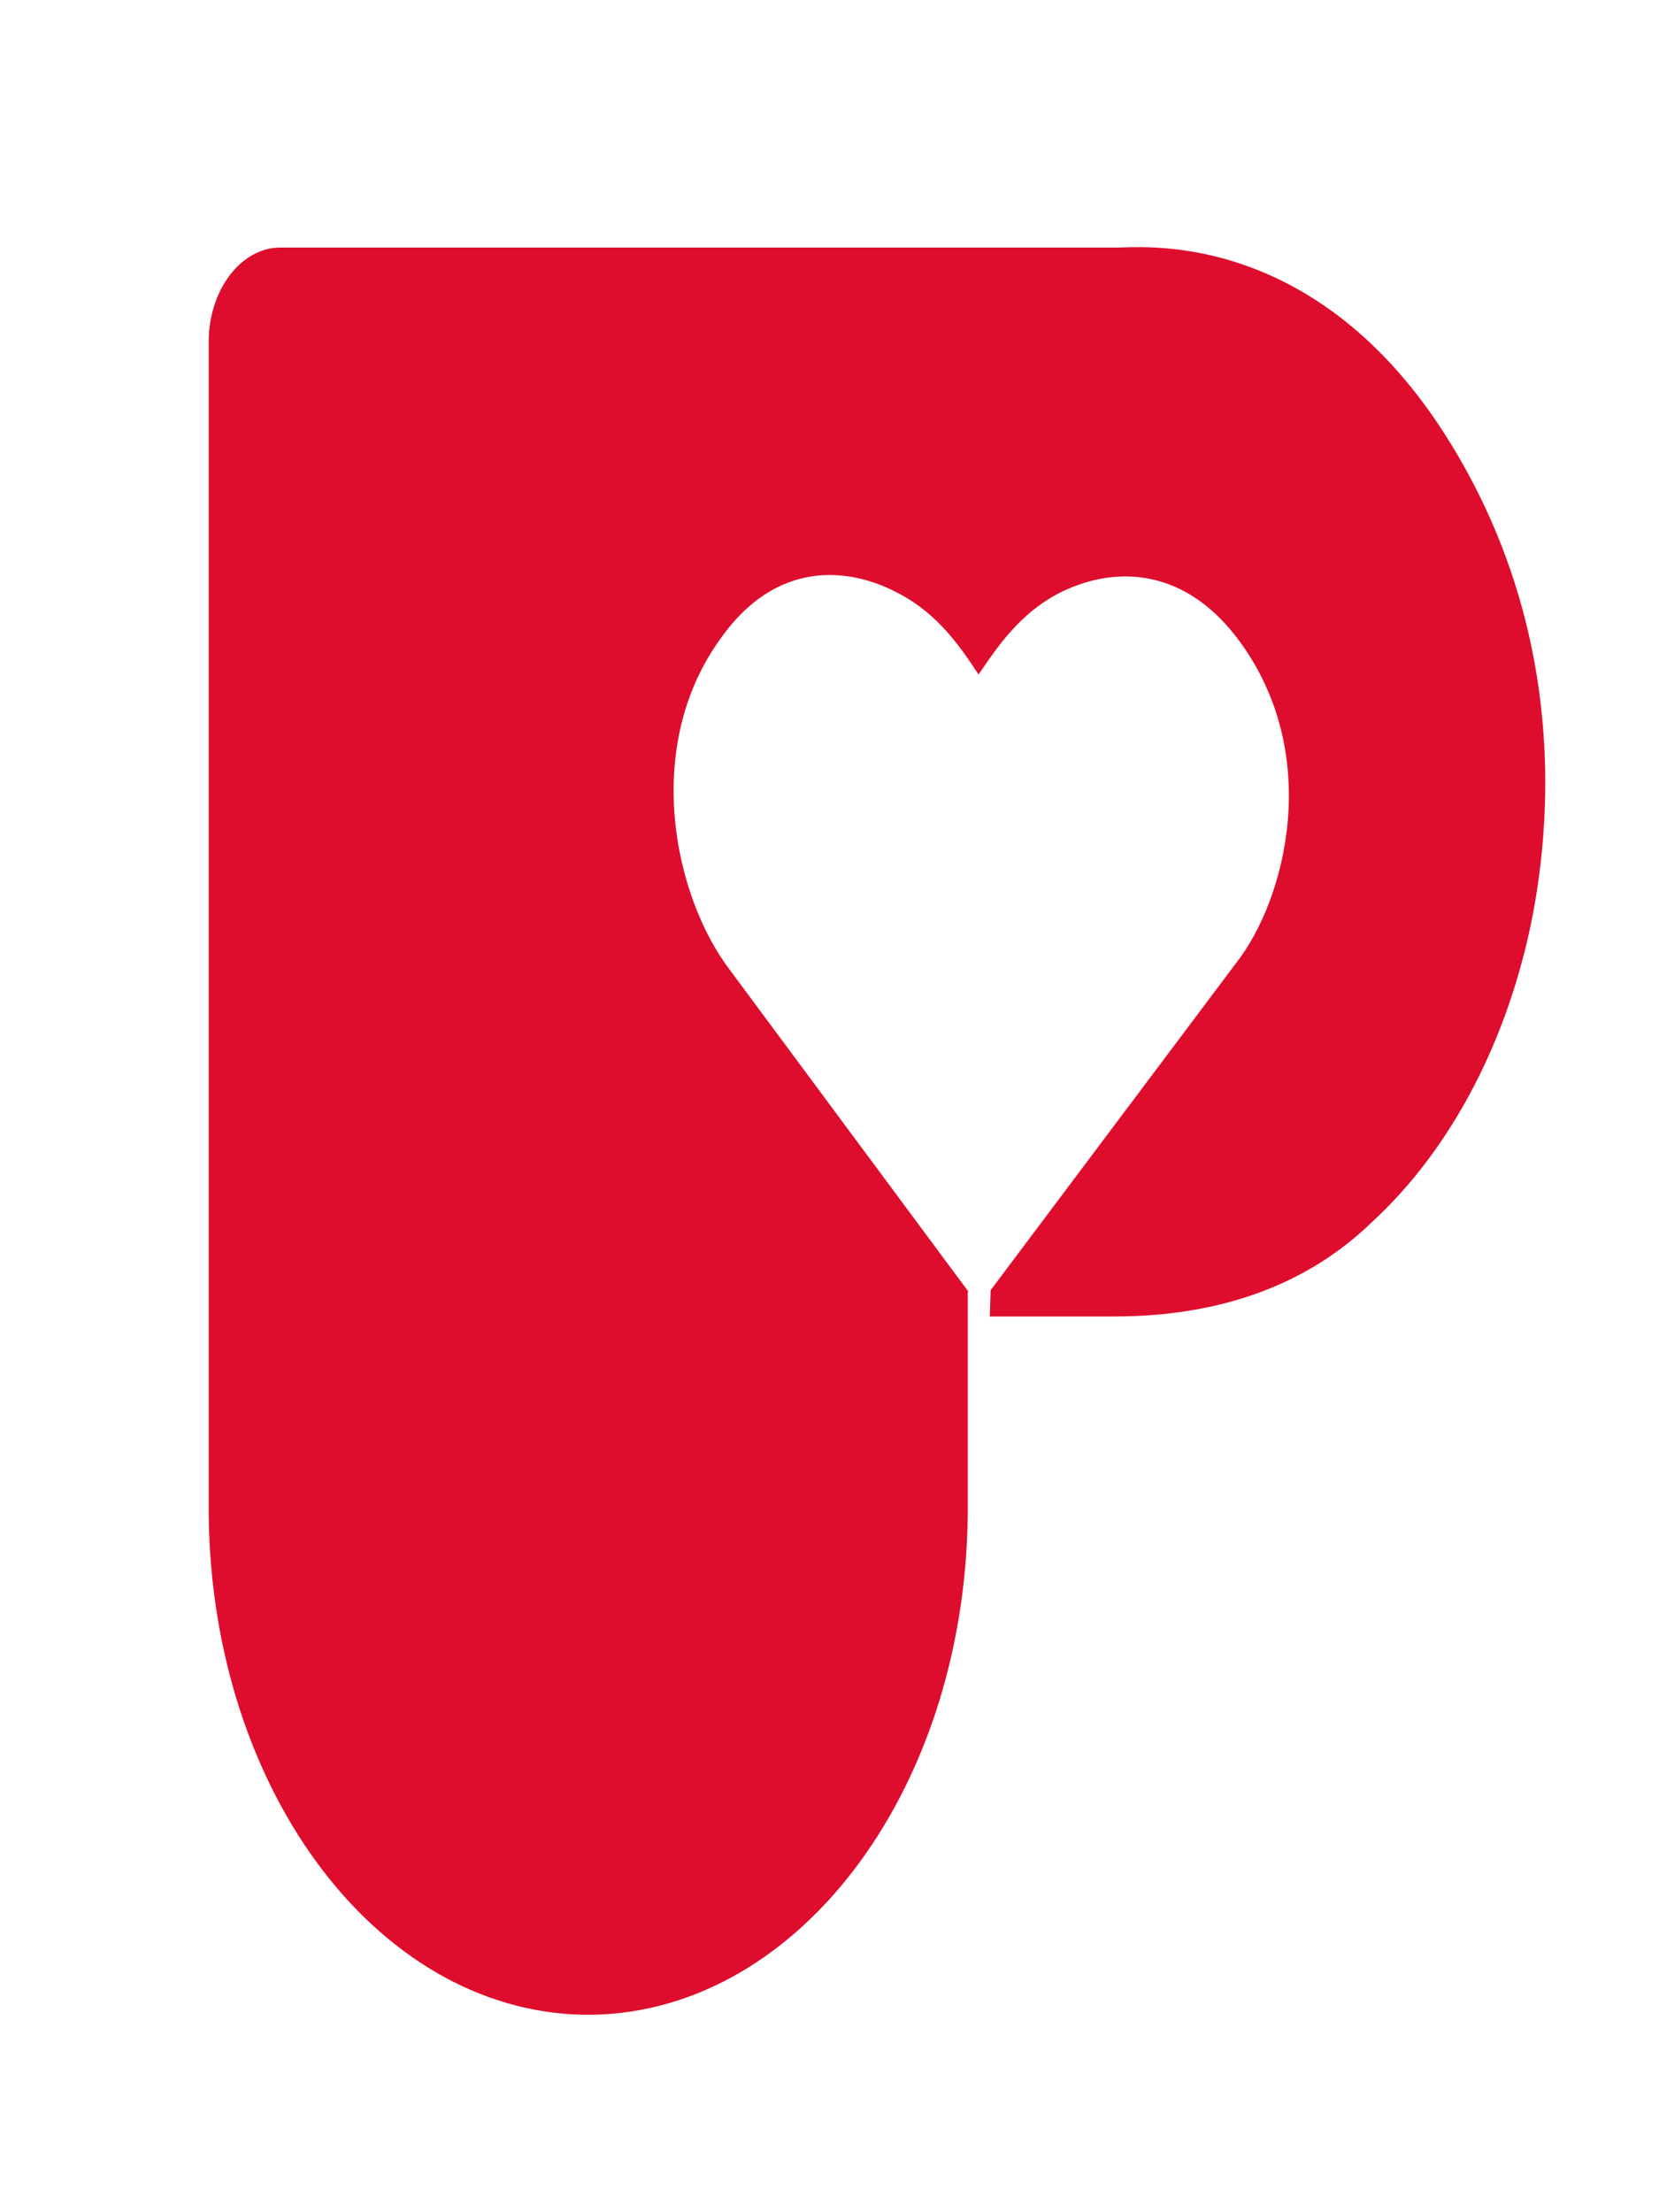 <?xml version="1.0" encoding="UTF-8"?>
<svg xmlns="http://www.w3.org/2000/svg" xmlns:xlink="http://www.w3.org/1999/xlink" width="15px" height="20px" viewBox="0 0 15 20" version="1.1">
<g id="surface1">
<path style=" stroke:none;fill-rule:nonzero;fill:rgb(87.451%,5.098%,17.647%);fill-opacity:1;" d="M 8.758 11.68 C 8.758 11.68 6.742 8.961 6.602 8.773 C 6.094 8.109 5.801 6.75 6.52 5.766 C 7.012 5.074 7.66 5.113 8.129 5.367 C 8.48 5.551 8.68 5.844 8.848 6.098 C 9.02 5.844 9.219 5.551 9.566 5.367 C 10.035 5.125 10.676 5.102 11.184 5.766 C 11.973 6.805 11.625 8.137 11.176 8.707 L 8.957 11.664 L 8.949 11.902 L 10.066 11.902 C 11.066 11.902 11.836 11.598 12.402 11.051 C 13.023 10.48 13.492 9.668 13.75 8.734 C 13.91 8.164 14.371 6.137 13.172 4.102 C 11.973 2.062 10.336 2.238 10.105 2.238 L 2.535 2.238 C 2.176 2.238 1.887 2.625 1.887 3.09 L 1.887 13.582 C 1.867 16.113 3.375 18.176 5.273 18.215 C 7.172 18.242 8.719 16.23 8.75 13.703 L 8.75 11.68 "/>
</g>
</svg>
